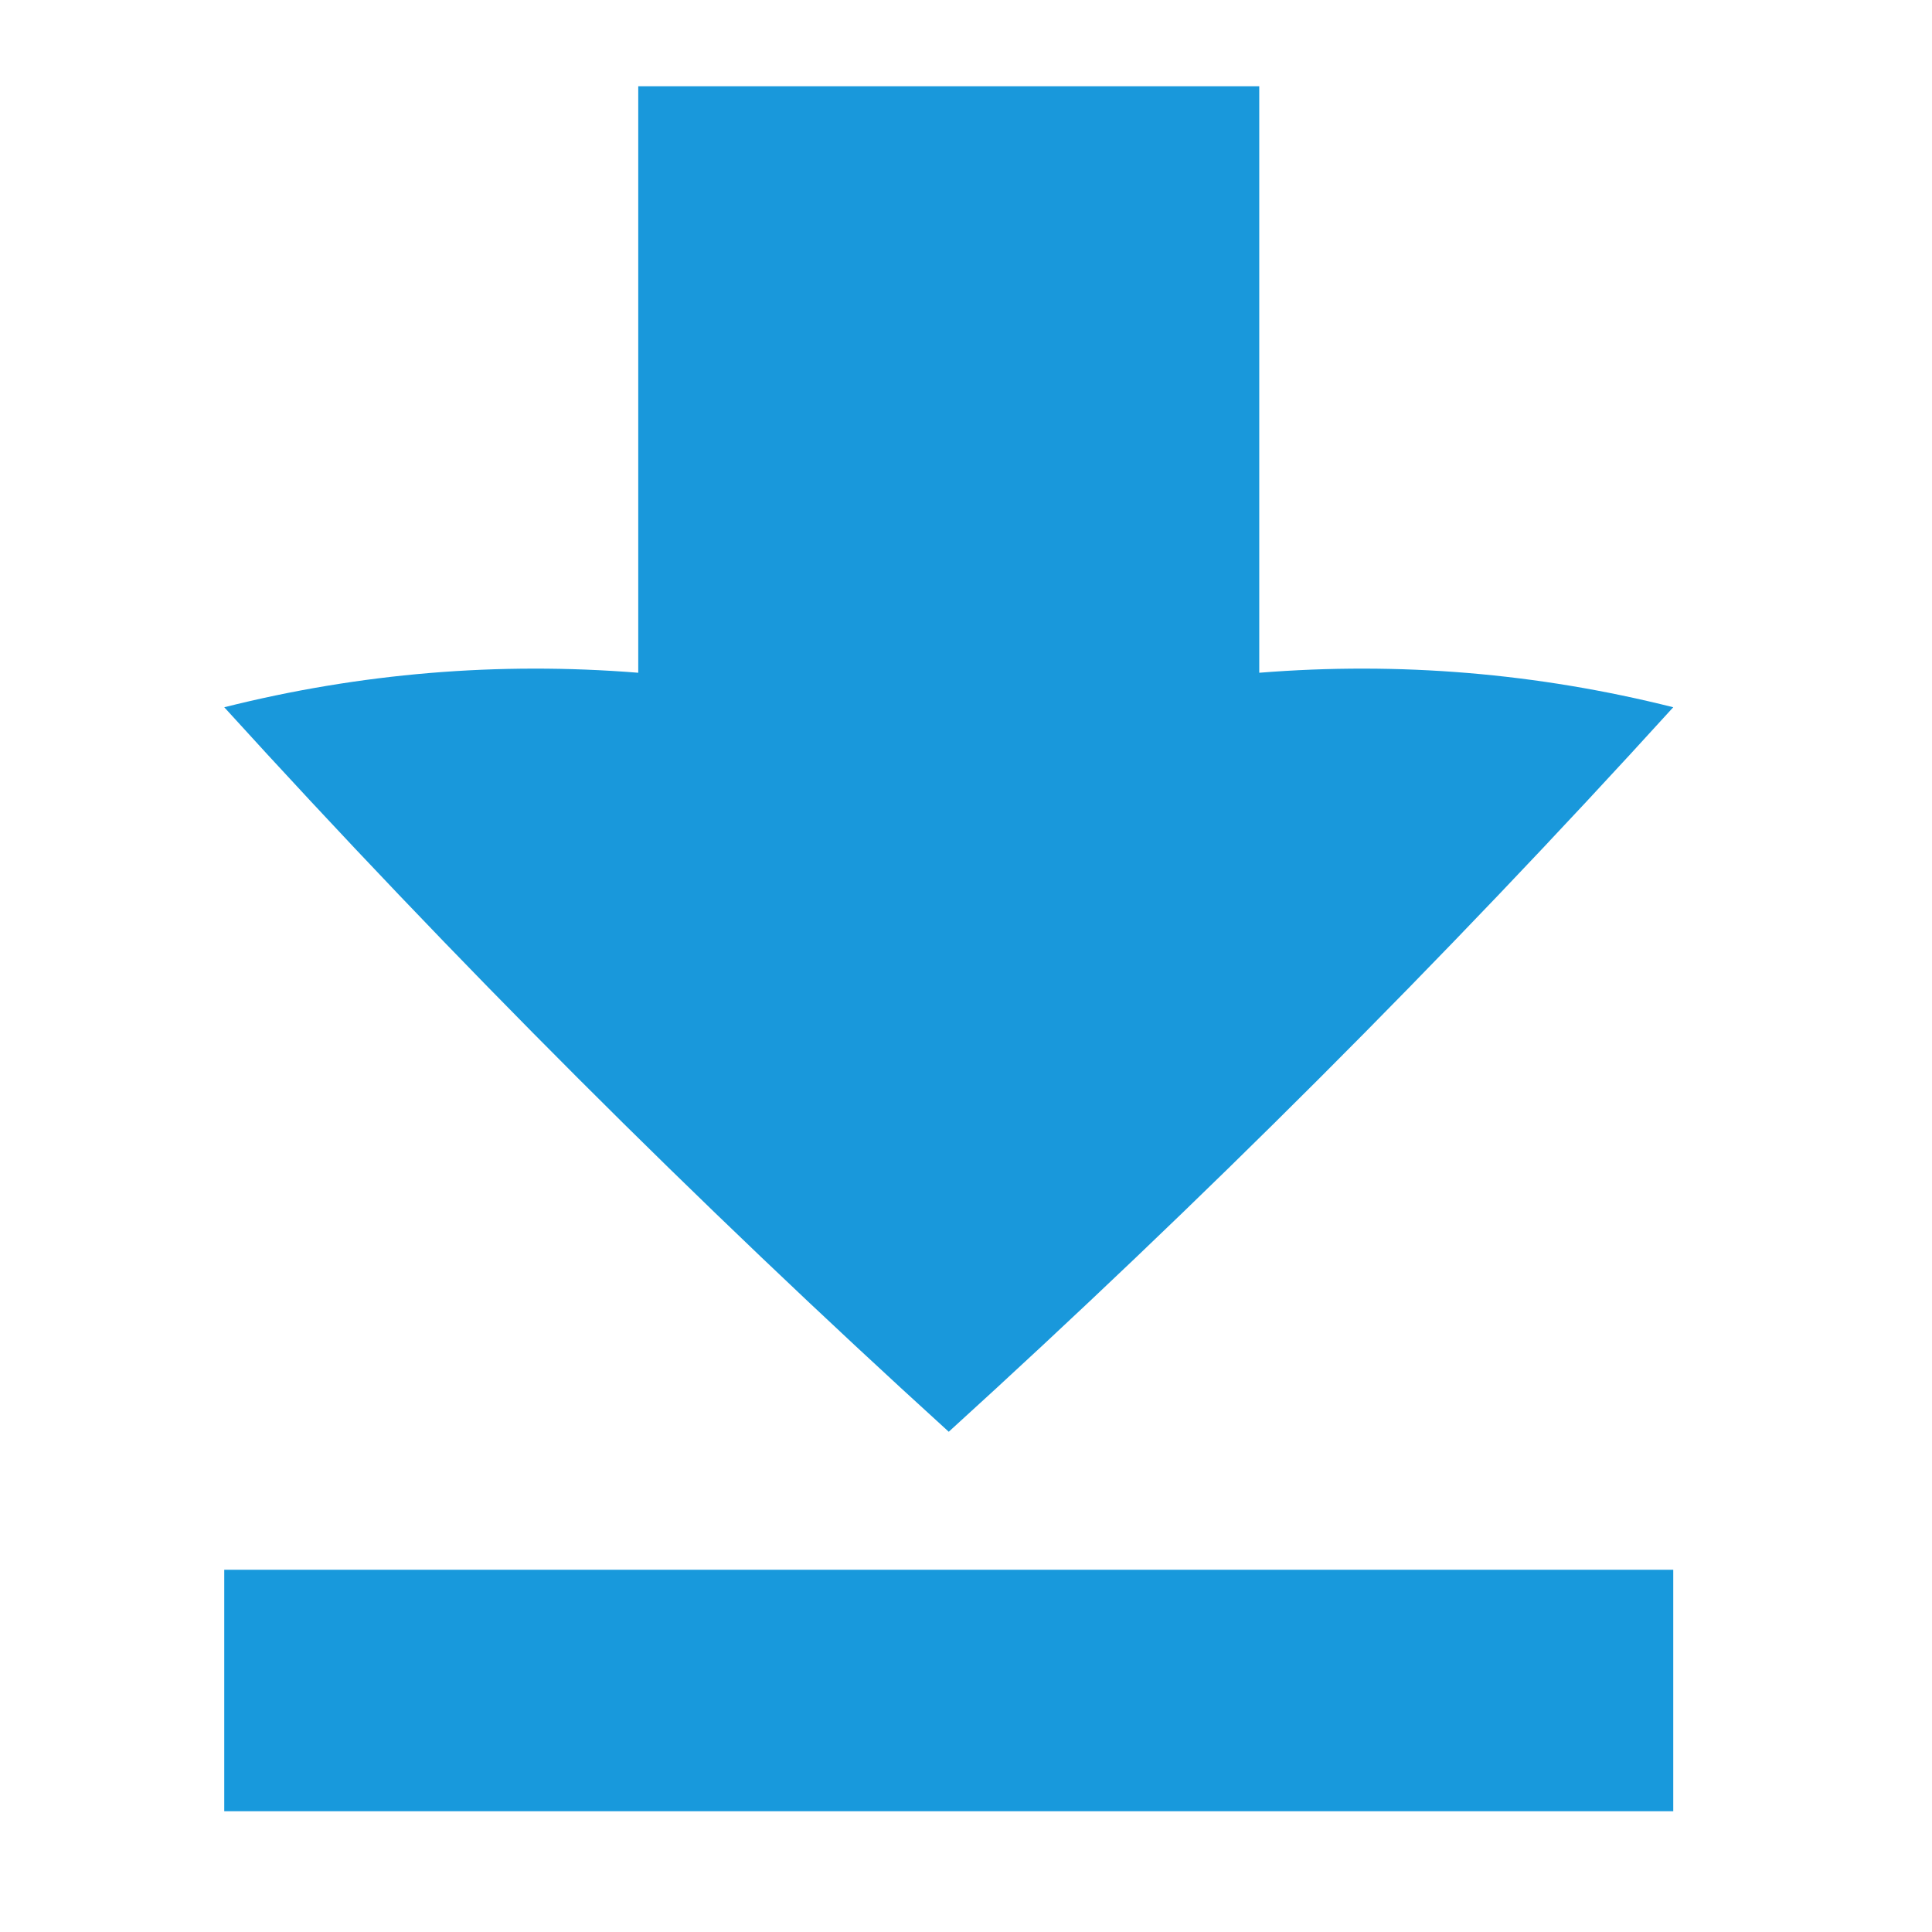 <svg xmlns="http://www.w3.org/2000/svg" version="1.1" width="16" height="16" viewBox="0 0 56 56" style="shape-rendering:geometricPrecision; text-rendering:geometricPrecision; image-rendering:optimizeQuality; fill-rule:evenodd; clip-rule:evenodd" xmlns:xlink="http://www.w3.org/1999/xlink"><g><path style="opacity:0.967" fill="#1295da" d="M 18.5,2.5 C 24.5,2.5 30.5,2.5 36.5,2.5C 36.5,8.167 36.5,13.833 36.5,19.5C 40.555,19.176 44.555,19.509 48.5,20.5C 41.833,27.833 34.833,34.833 27.5,41.5C 20.167,34.833 13.167,27.833 6.5,20.5C 10.445,19.509 14.445,19.176 18.5,19.5C 18.5,13.833 18.5,8.167 18.5,2.5 Z"/></g><g><path style="opacity:0.966" fill="#1196db" d="M 6.5,45.5 C 20.5,45.5 34.5,45.5 48.5,45.5C 48.5,47.833 48.5,50.167 48.5,52.5C 34.5,52.5 20.5,52.5 6.5,52.5C 6.5,50.167 6.5,47.833 6.5,45.5 Z"/></g></svg>